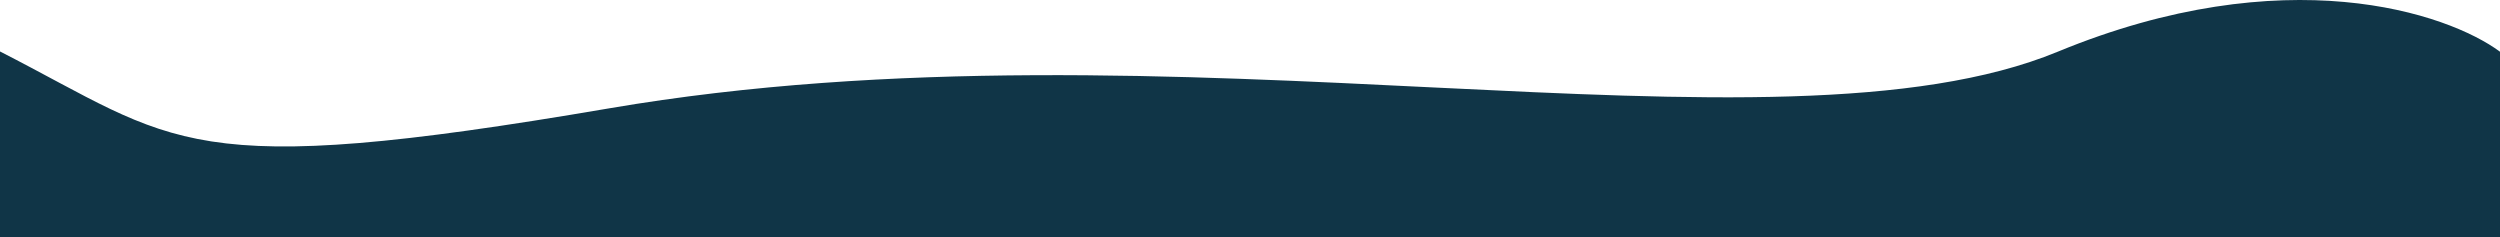<svg width="1603" height="152" viewBox="0 0 1603 152" fill="none" xmlns="http://www.w3.org/2000/svg">
<path d="M1319.41 33.165C1465.06 -26.899 1569.16 8.138 1603 33.165L1603 152L0 152L4.9119e-06 95.814L1.04033e-05 33C114.5 91.5 117.037 116.2 390.622 69.462C753.14 7.53 1137.35 108.245 1319.41 33.165Z" fill="#103547"/>
</svg>
